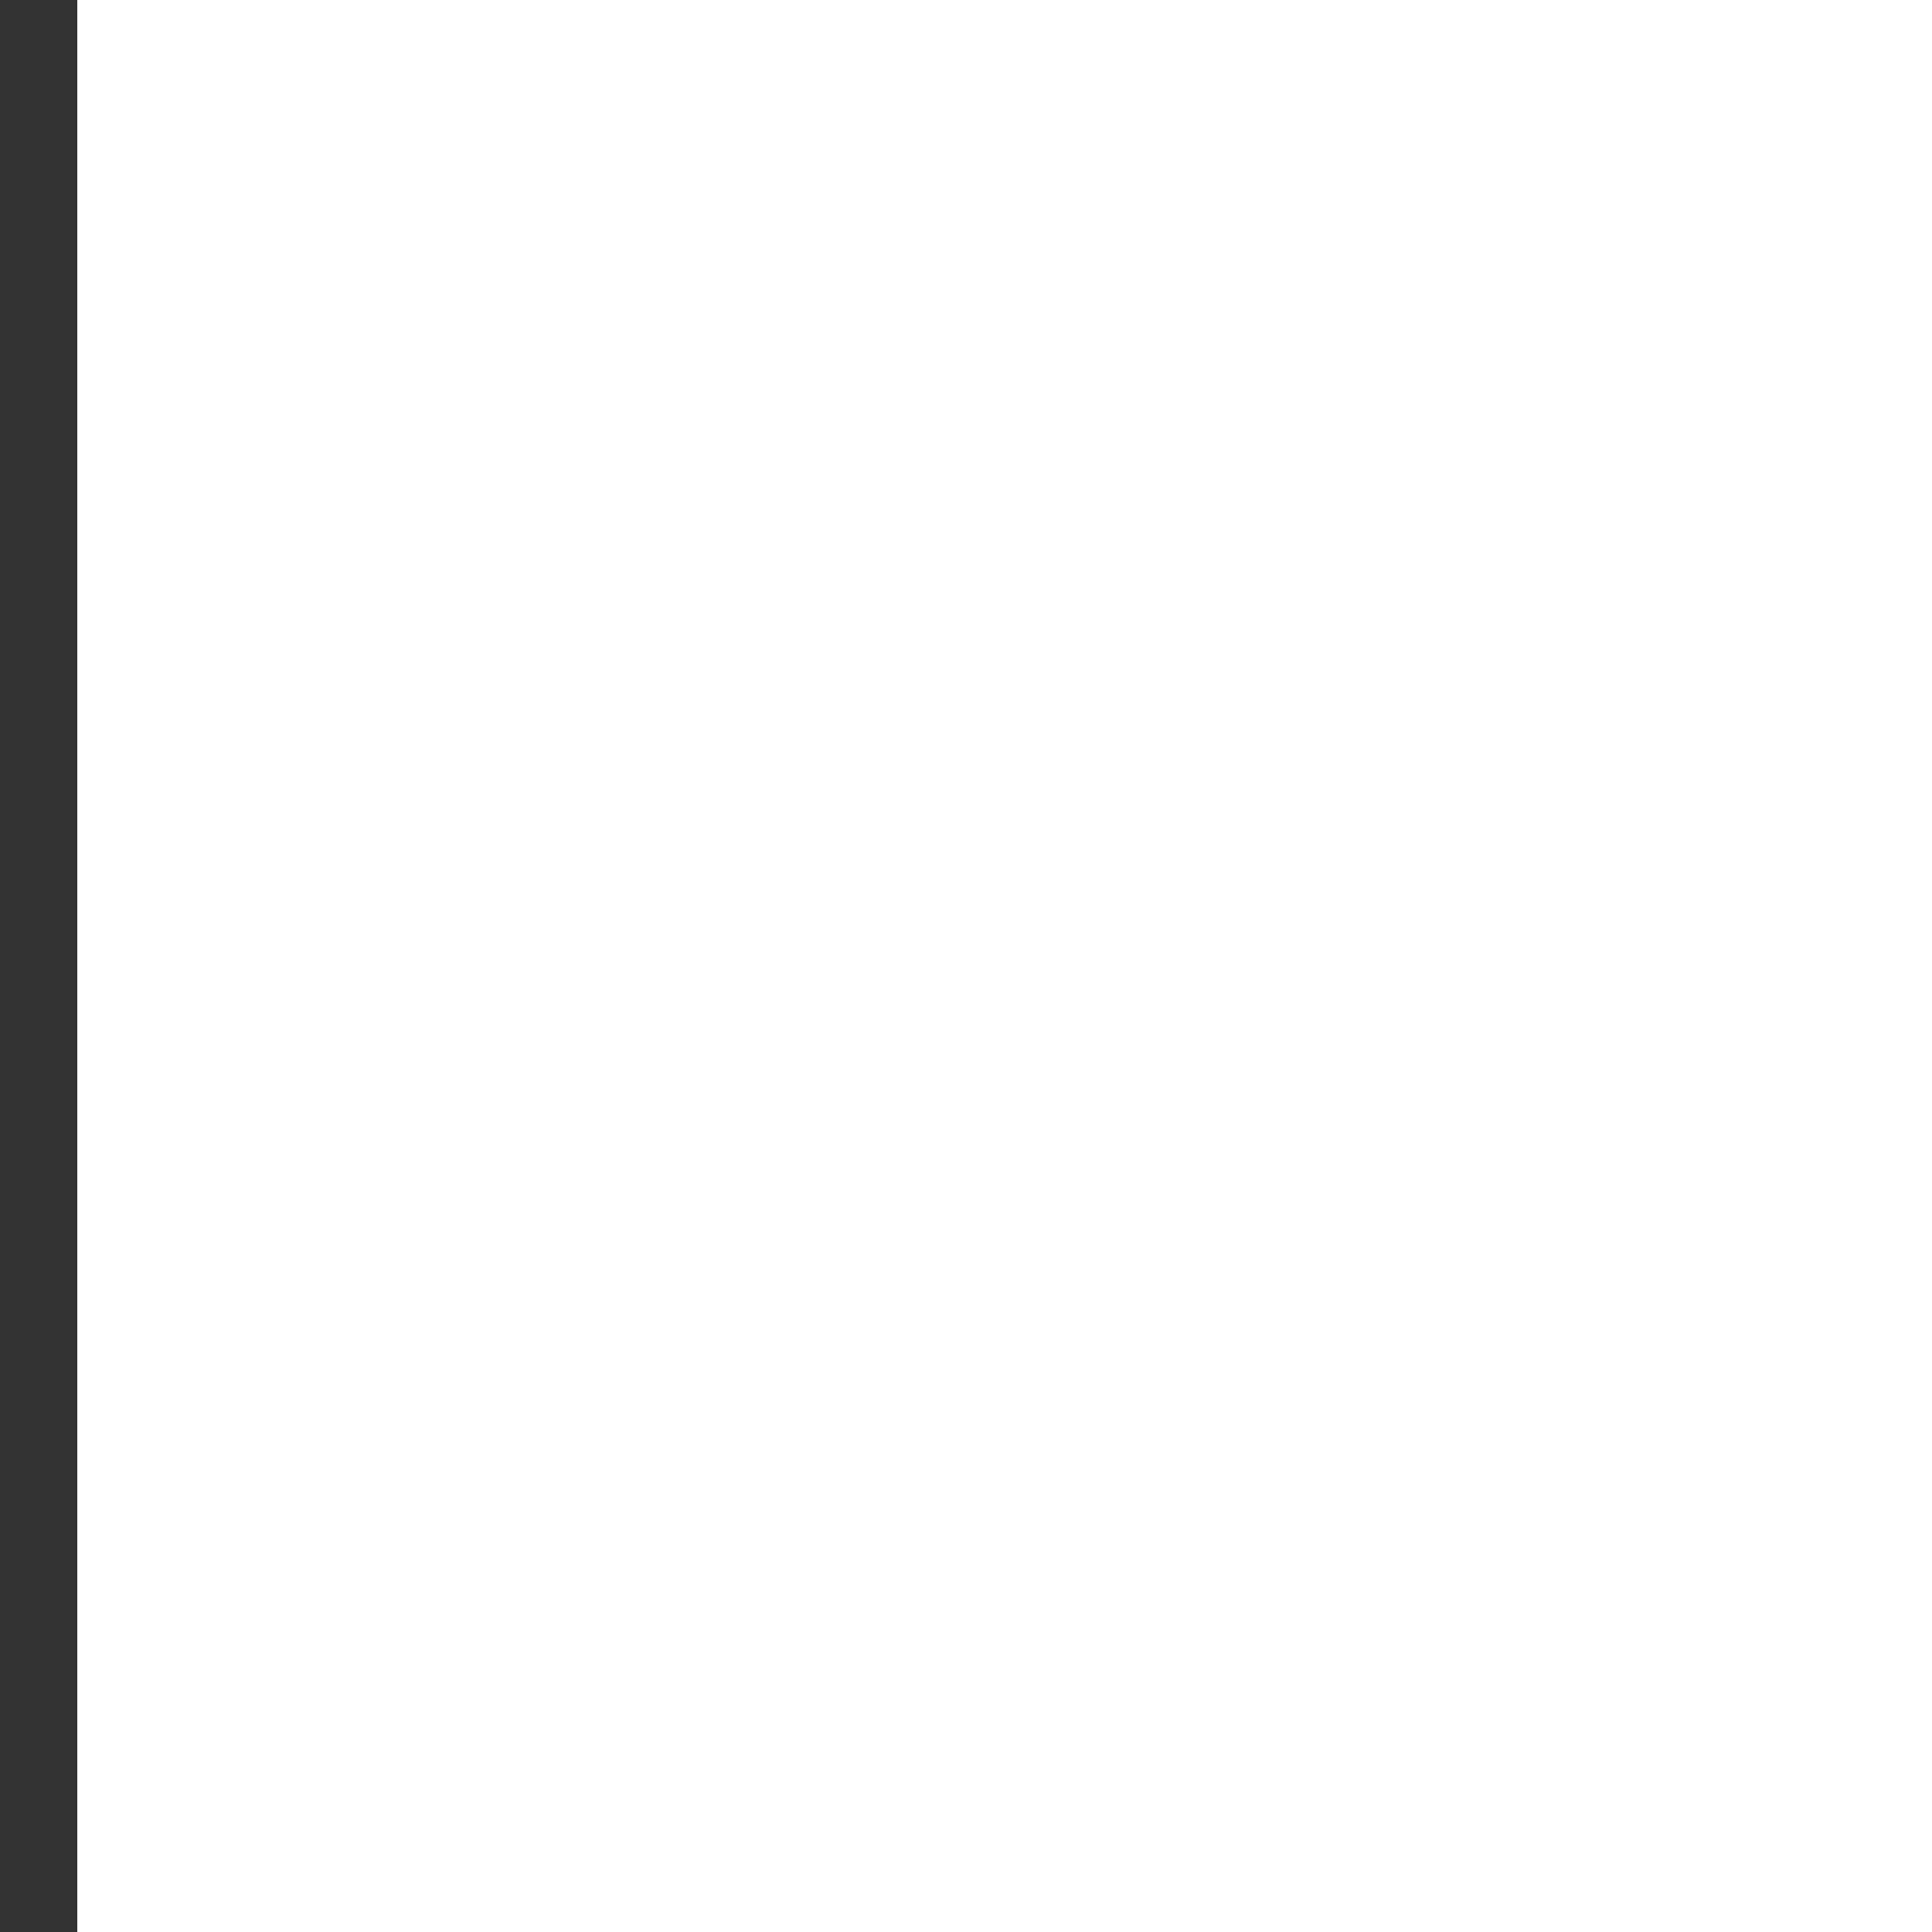 <svg viewBox="-0.5 0 25 25" fill="none" xmlns="http://www.w3.org/2000/svg" transform="matrix(-1, 0, 0, 1, 0, 0)"><rect x="-0.5" y="0" width="25" height="25" fill="#333333" stroke="none"/><g id="SVGRepo_bgCarrier" stroke-width="0"></g><g id="SVGRepo_tracerCarrier" stroke-linecap="round" stroke-linejoin="round"></g><g id="SVGRepo_iconCarrier"> <path d="M2.33 8.39C0.25 11.82 9.42 14.9 9.42 14.9C9.42 14.9 12.501 24.07 15.931 21.99C19.57 19.77 23.93 6.13 21.05 3.27C18.171 0.41 4.55 4.75 2.33 8.39Z" stroke="#ffff1c" stroke-width="1.5" stroke-linecap="round" stroke-linejoin="round"></path> <path d="M15.2 9.12L9.42 14.9" stroke="#ffff1c" stroke-width="1.5" stroke-linecap="round" stroke-linejoin="round"></path> </g></svg>
